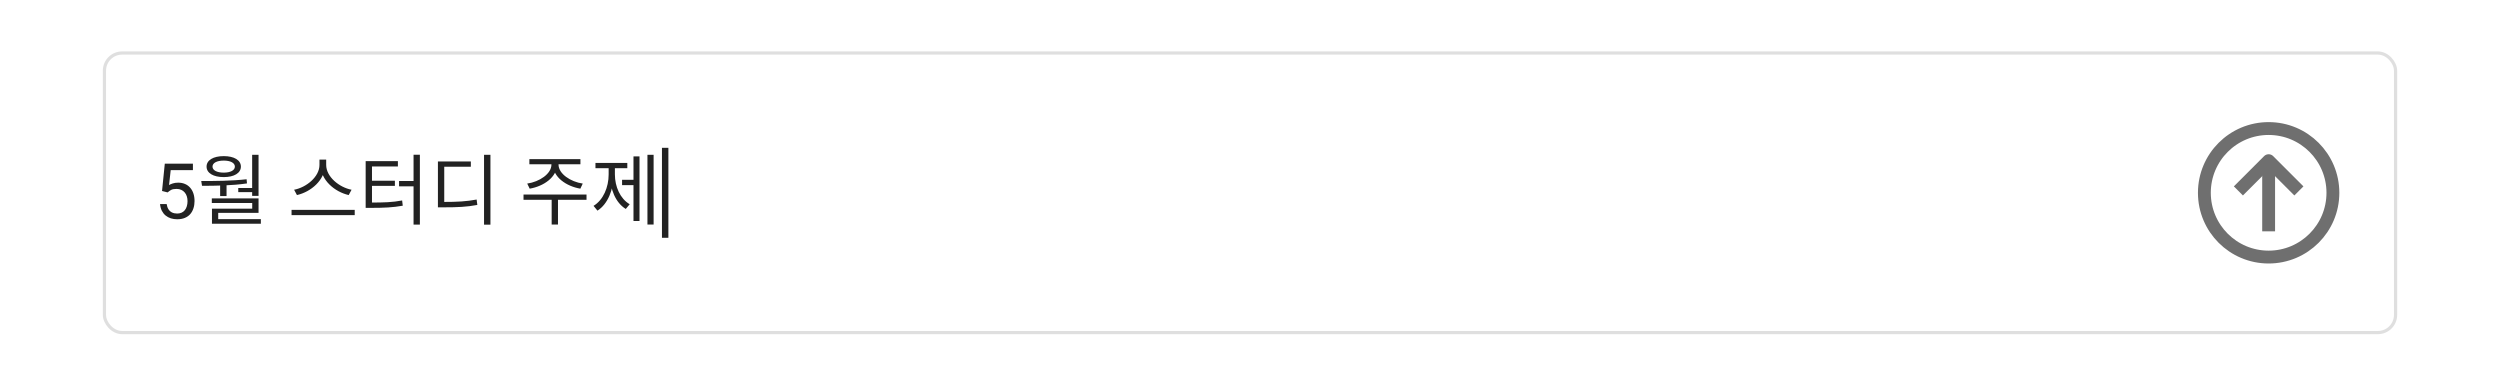 <svg width="389" height="60" viewBox="0 0 389 60" fill="none" xmlns="http://www.w3.org/2000/svg">
<rect width="389" height="60" fill="white"/>
<rect x="16.25" y="8.25" width="356.5" height="43.5" rx="2.75" stroke="#DFDFDF" stroke-width="0.5"/>
<path d="M26.08 29.939L25.213 29.717L25.641 25.469H30.018V26.471H26.561L26.303 28.791C26.459 28.701 26.656 28.617 26.895 28.539C27.137 28.461 27.414 28.422 27.727 28.422C28.121 28.422 28.475 28.49 28.787 28.627C29.1 28.76 29.365 28.951 29.584 29.201C29.807 29.451 29.977 29.752 30.094 30.104C30.211 30.455 30.27 30.848 30.27 31.281C30.27 31.691 30.213 32.068 30.1 32.412C29.99 32.756 29.824 33.057 29.602 33.315C29.379 33.568 29.098 33.766 28.758 33.906C28.422 34.047 28.025 34.117 27.568 34.117C27.225 34.117 26.898 34.07 26.59 33.977C26.285 33.879 26.012 33.732 25.77 33.537C25.531 33.338 25.336 33.092 25.184 32.799C25.035 32.502 24.941 32.154 24.902 31.756H25.934C25.98 32.076 26.074 32.346 26.215 32.565C26.355 32.783 26.539 32.949 26.766 33.062C26.996 33.172 27.264 33.227 27.568 33.227C27.826 33.227 28.055 33.182 28.254 33.092C28.453 33.002 28.621 32.873 28.758 32.705C28.895 32.537 28.998 32.334 29.068 32.096C29.143 31.857 29.18 31.59 29.18 31.293C29.18 31.023 29.143 30.773 29.068 30.543C28.994 30.312 28.883 30.111 28.734 29.939C28.59 29.768 28.412 29.635 28.201 29.541C27.99 29.443 27.748 29.395 27.475 29.395C27.111 29.395 26.836 29.443 26.648 29.541C26.465 29.639 26.275 29.771 26.08 29.939ZM34.254 28.576H35.25V30.508H34.254V28.576ZM39.234 24.088H40.23V30.472H39.234V24.088ZM31.434 28.912L31.314 28.168C33.402 28.168 36.054 28.156 38.37 27.892L38.43 28.54C36.054 28.888 33.462 28.912 31.434 28.912ZM32.958 30.868H40.23V33.124H33.954V34.348H32.982V32.464H39.246V31.588H32.958V30.868ZM32.982 34.096H40.59V34.816H32.982V34.096ZM37.074 29.248H39.546V29.896H37.074V29.248ZM34.818 24.292C36.426 24.292 37.482 24.916 37.482 25.924C37.482 26.932 36.426 27.556 34.818 27.556C33.198 27.556 32.142 26.932 32.142 25.924C32.142 24.916 33.198 24.292 34.818 24.292ZM34.818 24.988C33.75 24.988 33.066 25.348 33.066 25.924C33.066 26.5 33.75 26.86 34.818 26.86C35.862 26.86 36.546 26.5 36.546 25.924C36.546 25.348 35.862 24.988 34.818 24.988ZM49.71 24.832H50.574V25.66C50.574 28.024 48.378 29.86 46.206 30.352L45.762 29.524C47.67 29.164 49.71 27.508 49.71 25.66V24.832ZM49.89 24.832H50.754V25.66C50.754 27.52 52.806 29.164 54.702 29.524L54.258 30.352C52.098 29.86 49.89 28.036 49.89 25.66V24.832ZM45.366 32.656H55.194V33.472H45.366V32.656ZM64.349 24.076H65.333V34.948H64.349V24.076ZM62.093 28.168H64.493V28.996H62.093V28.168ZM56.897 31.516H57.725C59.765 31.516 61.049 31.48 62.573 31.192L62.669 32.008C61.109 32.284 59.789 32.344 57.725 32.344H56.897V31.516ZM56.897 25.072H61.913V25.9H57.881V31.804H56.897V25.072ZM57.629 28.12H61.445V28.924H57.629V28.12ZM75.316 24.088H76.312V34.96H75.316V24.088ZM68.14 31.42H69.016C71.164 31.42 72.556 31.348 74.164 31.048L74.272 31.888C72.616 32.2 71.2 32.26 69.016 32.26H68.14V31.42ZM68.14 25.12H73.264V25.948H69.124V31.732H68.14V25.12ZM85.803 25.156H86.667V25.612C86.667 27.556 84.603 28.984 82.419 29.356L82.035 28.564C83.943 28.288 85.803 27.04 85.803 25.612V25.156ZM86.055 25.156H86.907V25.612C86.907 27.04 88.779 28.288 90.675 28.564L90.303 29.356C88.107 28.984 86.055 27.556 86.055 25.612V25.156ZM85.839 30.796H86.823V34.936H85.839V30.796ZM81.459 30.268H91.263V31.084H81.459V30.268ZM82.371 24.76H90.315V25.564H82.371V24.76ZM100.742 24.088H101.702V34.936H100.742V24.088ZM96.794 27.976H98.87V28.804H96.794V27.976ZM98.57 24.34H99.506V34.384H98.57V24.34ZM94.706 25.768H95.474V27.148C95.474 29.524 94.562 31.768 92.966 32.776L92.354 32.032C93.866 31.12 94.706 29.14 94.706 27.148V25.768ZM94.91 25.768H95.678V27.148C95.678 29.032 96.494 30.916 97.982 31.78L97.37 32.512C95.786 31.552 94.91 29.416 94.91 27.148V25.768ZM92.654 25.348H97.61V26.176H92.654V25.348Z" fill="#222222"/>
<line x1="103.5" y1="23" x2="103.5" y2="37" stroke="#222222"/>
<path d="M353 40C358.523 40 363 35.523 363 30C363 24.477 358.523 20 353 20C347.477 20 343 24.477 343 30C343 35.523 347.477 40 353 40Z" stroke="#6F6F6F" stroke-width="2" stroke-linecap="round" stroke-linejoin="round"/>
<path d="M357 29L353 25L349 29" stroke="#6F6F6F" stroke-width="2" stroke-linecap="square" stroke-linejoin="round"/>
<path d="M353 35V27" stroke="#6F6F6F" stroke-width="2" stroke-linecap="square" stroke-linejoin="round"/>
</svg>
